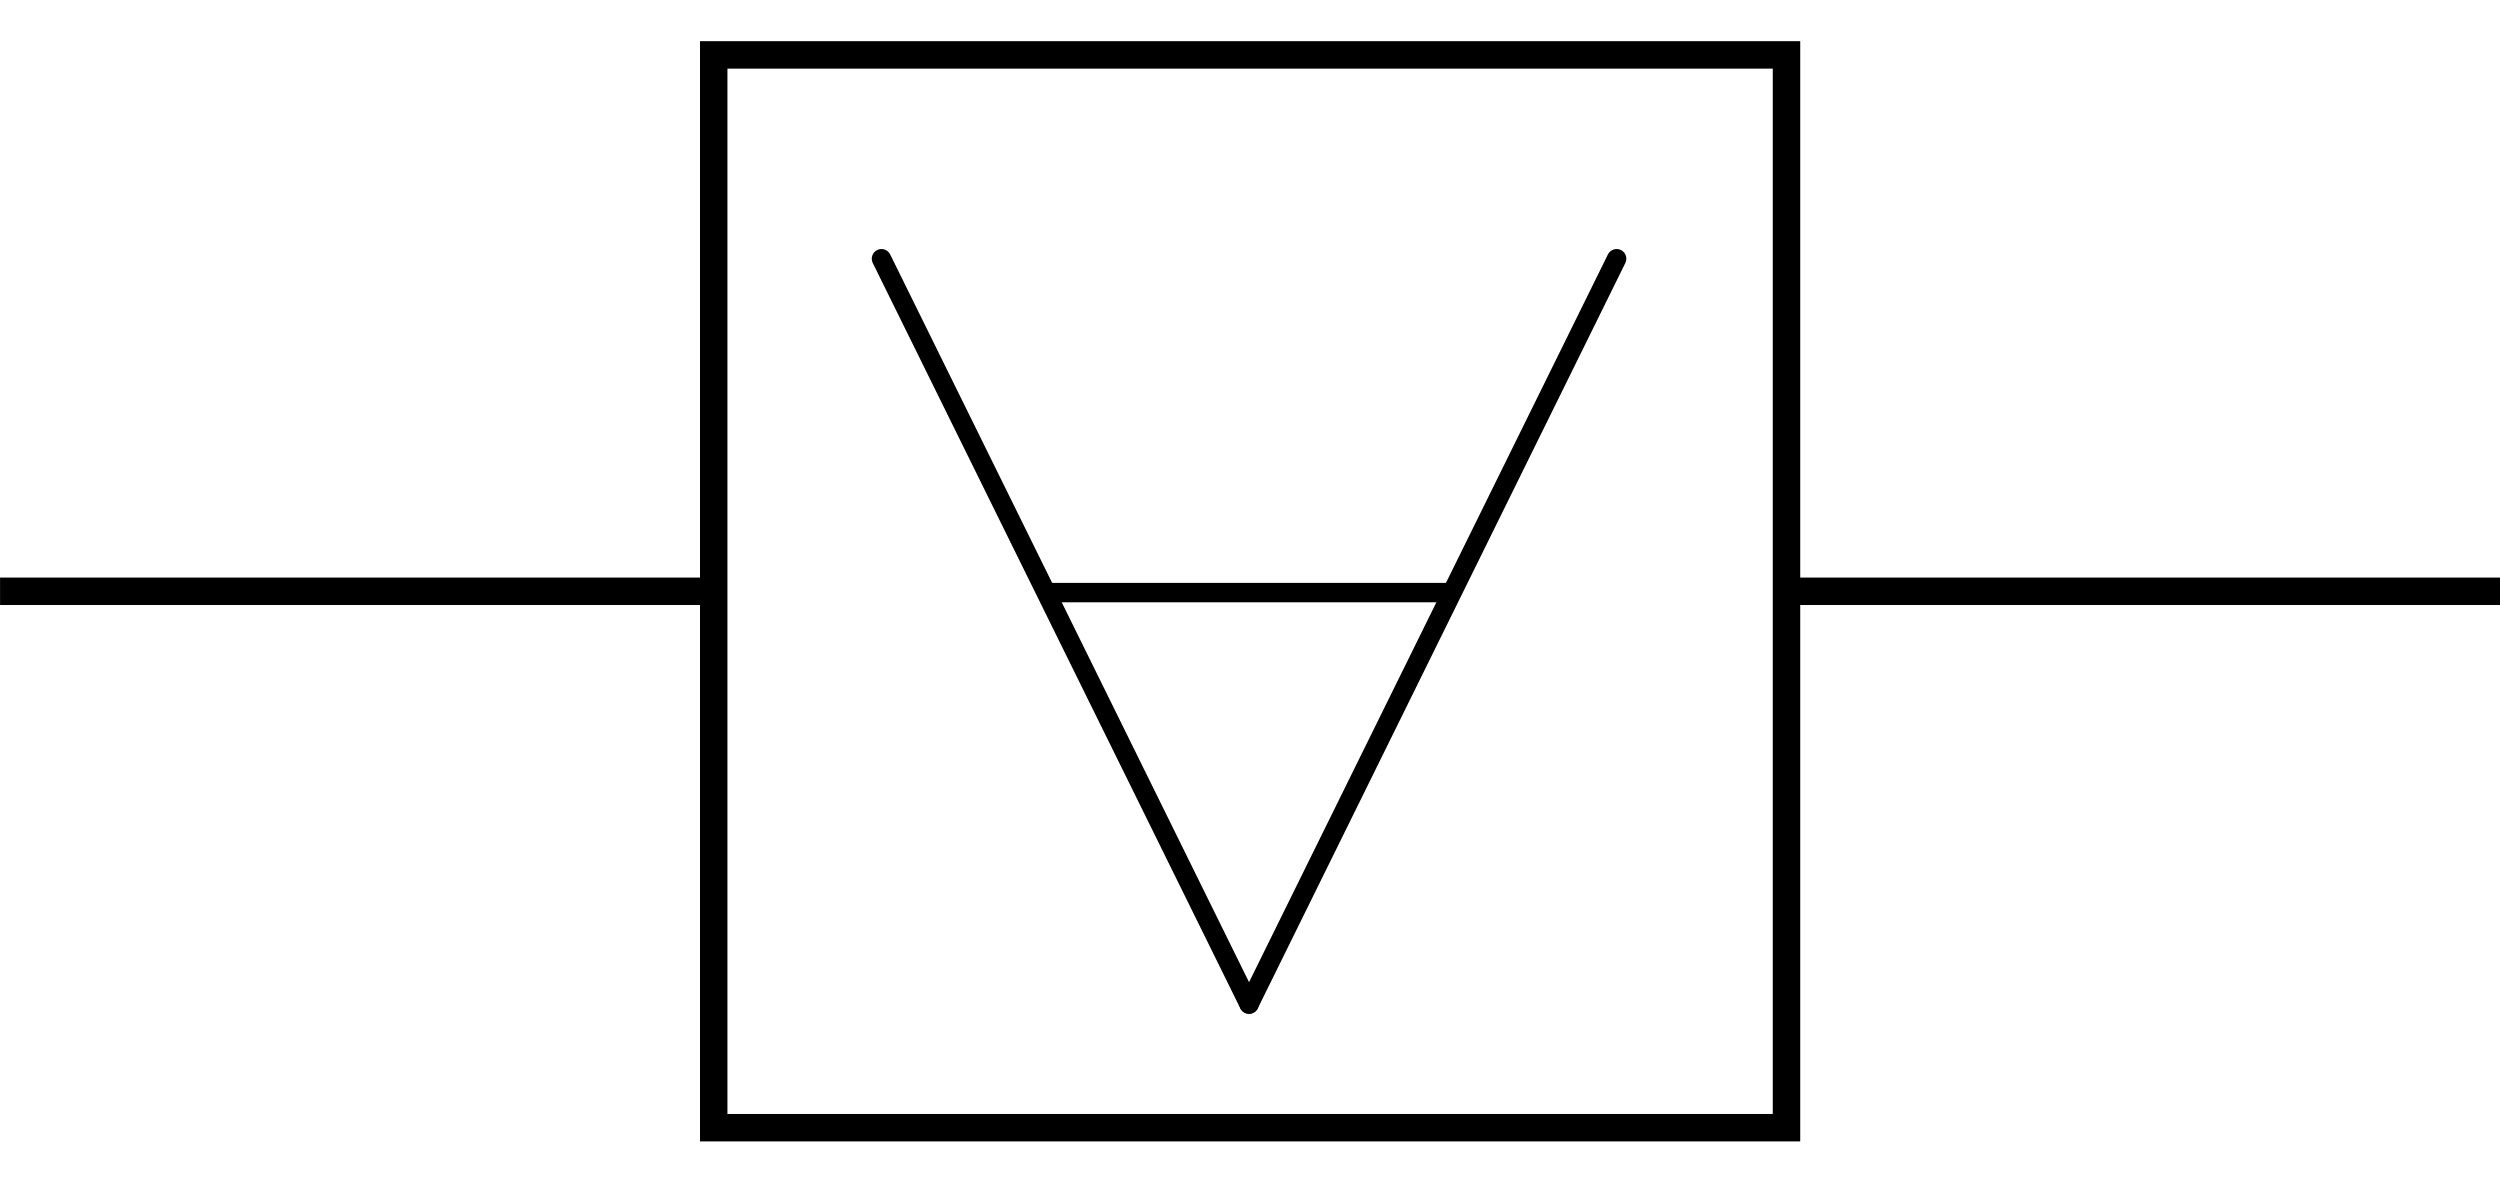 <svg id="e4MOE62Tosk1" xmlns="http://www.w3.org/2000/svg" xmlns:xlink="http://www.w3.org/1999/xlink" viewBox="0 0 45.54 21.54" shape-rendering="geometricPrecision" text-rendering="geometricPrecision"><g transform="translate(-50.79-124.412)"><g transform="translate(-29.394 15.4)"><rect width="19.542" height="19.542" rx="0" ry="0" transform="translate(93.185 110.012)" paint-order="stroke markers fill" fill="none" stroke="#000" stroke-width="0.5"/><line x1="-6.522" y1="0" x2="6.478" y2="0" transform="translate(86.707 119.783)" fill="none" stroke="#000" stroke-width="0.5"/><line x1="7.458" y1="0" x2="-5.542" y2="0" transform="translate(118.269 119.783)" fill="none" stroke="#000" stroke-width="0.5"/></g><g transform="matrix(.707 0 0-.707 1.446 231.375)"><line x1="4.735" y1="-9.602" x2="-4.735" y2="9.602" transform="translate(97.24 135.023)" fill="none" stroke="#000" stroke-width="0.5" stroke-linecap="round"/><line x1="4.735" y1="-9.602" x2="-4.735" y2="9.602" transform="matrix(-1 0 0 1 106.711 135.023)" fill="none" stroke="#000" stroke-width="0.5" stroke-linecap="round"/><line x1="-5" y1="0" x2="5" y2="0" transform="matrix(1.051 0 0 1 101.976 136.023)" fill="none" stroke="#000" stroke-width="0.5"/></g></g></svg>